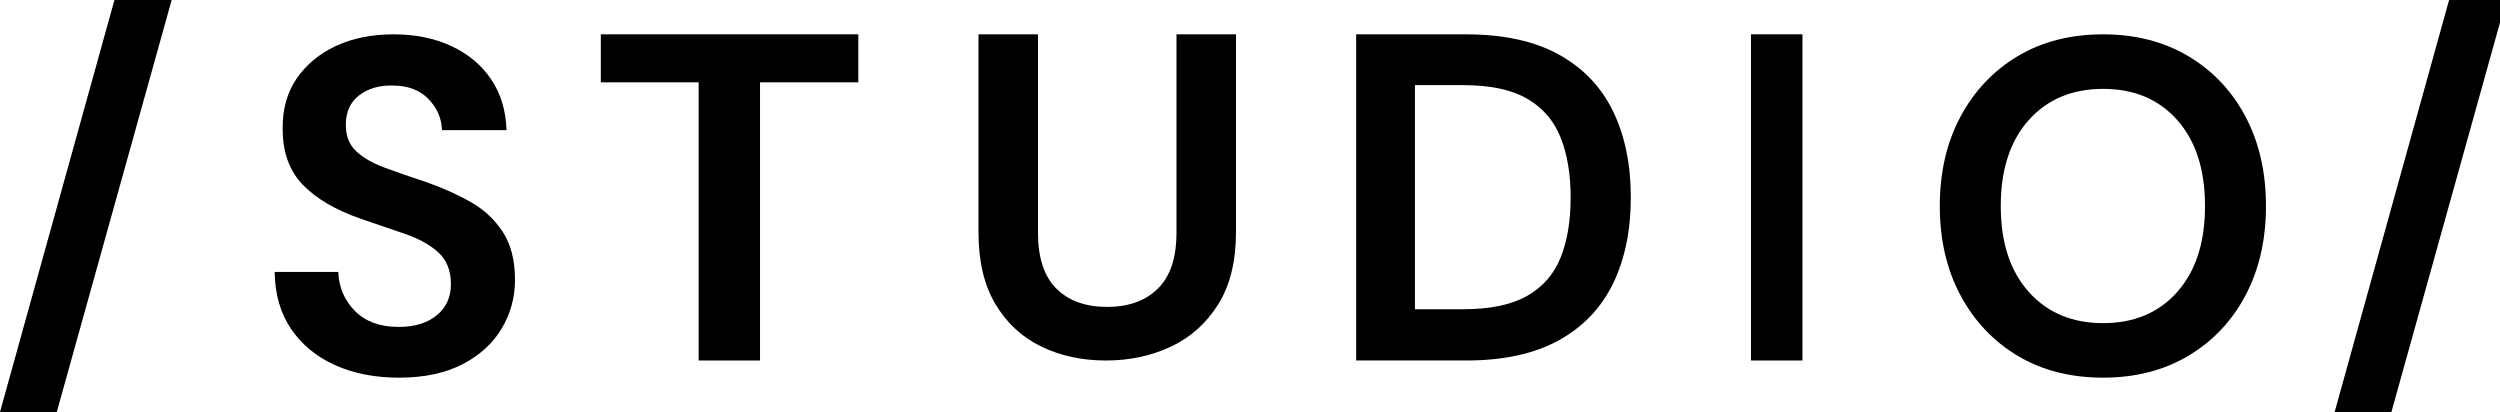 <svg xmlns="http://www.w3.org/2000/svg" width="145.633" height="24" viewBox="0 0 145.633 24"><polygon points="0 24 6.667 0 10 0 3.307 24"/><path d="M23.247,22 C21.838,22 20.593,21.756 19.514,21.268 C18.434,20.78 17.583,20.08 16.961,19.169 C16.339,18.257 16.018,17.147 16,15.84 L19.706,15.84 C19.742,16.742 20.067,17.502 20.68,18.119 C21.293,18.736 22.14,19.044 23.22,19.044 C24.153,19.044 24.894,18.819 25.443,18.367 C25.992,17.916 26.267,17.313 26.267,16.558 C26.267,15.766 26.024,15.149 25.539,14.707 C25.054,14.265 24.409,13.906 23.604,13.63 C22.799,13.354 21.939,13.059 21.024,12.746 C19.541,12.23 18.411,11.567 17.633,10.757 C16.856,9.947 16.467,8.869 16.467,7.525 C16.448,6.383 16.718,5.402 17.276,4.583 C17.835,3.763 18.599,3.128 19.569,2.677 C20.539,2.226 21.655,2 22.918,2 C24.199,2 25.329,2.23 26.308,2.691 C27.287,3.151 28.056,3.796 28.614,4.624 C29.172,5.453 29.469,6.438 29.506,7.58 L25.745,7.58 C25.727,6.899 25.466,6.296 24.963,5.771 C24.459,5.246 23.759,4.983 22.863,4.983 C22.094,4.965 21.449,5.154 20.927,5.55 C20.406,5.946 20.145,6.521 20.145,7.276 C20.145,7.921 20.346,8.432 20.749,8.809 C21.152,9.187 21.701,9.505 22.396,9.762 C23.092,10.02 23.888,10.297 24.784,10.591 C25.736,10.923 26.605,11.309 27.392,11.751 C28.179,12.193 28.81,12.778 29.286,13.506 C29.762,14.233 30,15.168 30,16.309 C30,17.322 29.744,18.262 29.231,19.127 C28.719,19.993 27.959,20.688 26.953,21.213 C25.946,21.738 24.711,22 23.247,22 Z"/><polygon points="40.698 21 40.698 4.796 35 4.796 35 2 50 2 50 4.796 44.274 4.796 44.274 21"/><path d="M64.419 21C63.029 21 61.774 20.729 60.655 20.186 59.536 19.643 58.647 18.821 57.988 17.718 57.329 16.615 57 15.218 57 13.528L57 2 60.466 2 60.466 13.555C60.466 15.014 60.822 16.099 61.535 16.81 62.248 17.522 63.236 17.878 64.5 17.878 65.745 17.878 66.729 17.522 67.451 16.81 68.173 16.099 68.534 15.014 68.534 13.555L68.534 2 72 2 72 13.528C72 15.218 71.657 16.615 70.971 17.718 70.285 18.821 69.369 19.643 68.223 20.186 67.077 20.729 65.809 21 64.419 21ZM79 21 79 2 85.395 2C87.589 2 89.395 2.394 90.813 3.181 92.231 3.968 93.283 5.072 93.97 6.492 94.657 7.913 95 9.582 95 11.5 95 13.418 94.657 15.087 93.97 16.508 93.283 17.928 92.231 19.032 90.813 19.819 89.395 20.606 87.589 21 85.395 21L79 21ZM82.425 18.014 85.234 18.014C86.804 18.014 88.043 17.756 88.953 17.241 89.863 16.725 90.514 15.983 90.906 15.015 91.299 14.047 91.495 12.875 91.495 11.5 91.495 10.143 91.299 8.976 90.906 7.999 90.514 7.021 89.863 6.27 88.953 5.746 88.043 5.221 86.804 4.959 85.234 4.959L82.425 4.959 82.425 18.014Z"/><polygon points="102 21 102 2 105 2 105 21"/><path d="M122.514,22 C120.616,22 118.958,21.576 117.54,20.729 C116.121,19.882 115.01,18.708 114.206,17.207 C113.402,15.706 113,13.971 113,12 C113,10.029 113.402,8.294 114.206,6.793 C115.01,5.292 116.121,4.118 117.54,3.271 C118.958,2.424 120.616,2 122.514,2 C124.393,2 126.046,2.424 127.474,3.271 C128.901,4.118 130.012,5.292 130.807,6.793 C131.602,8.294 132,10.029 132,12 C132,13.971 131.602,15.706 130.807,17.207 C130.012,18.708 128.901,19.882 127.474,20.729 C126.046,21.576 124.393,22 122.514,22 Z M122.514,18.823 C124.32,18.823 125.762,18.215 126.837,17 C127.912,15.785 128.449,14.118 128.449,12 C128.449,9.882 127.912,8.215 126.837,7 C125.762,5.785 124.32,5.177 122.514,5.177 C120.707,5.177 119.261,5.785 118.177,7 C117.093,8.215 116.551,9.882 116.551,12 C116.551,14.118 117.093,15.785 118.177,17 C119.261,18.215 120.707,18.823 122.514,18.823 Z"/><polygon points="136 24 142.667 0 146 0 139.307 24"/></svg>